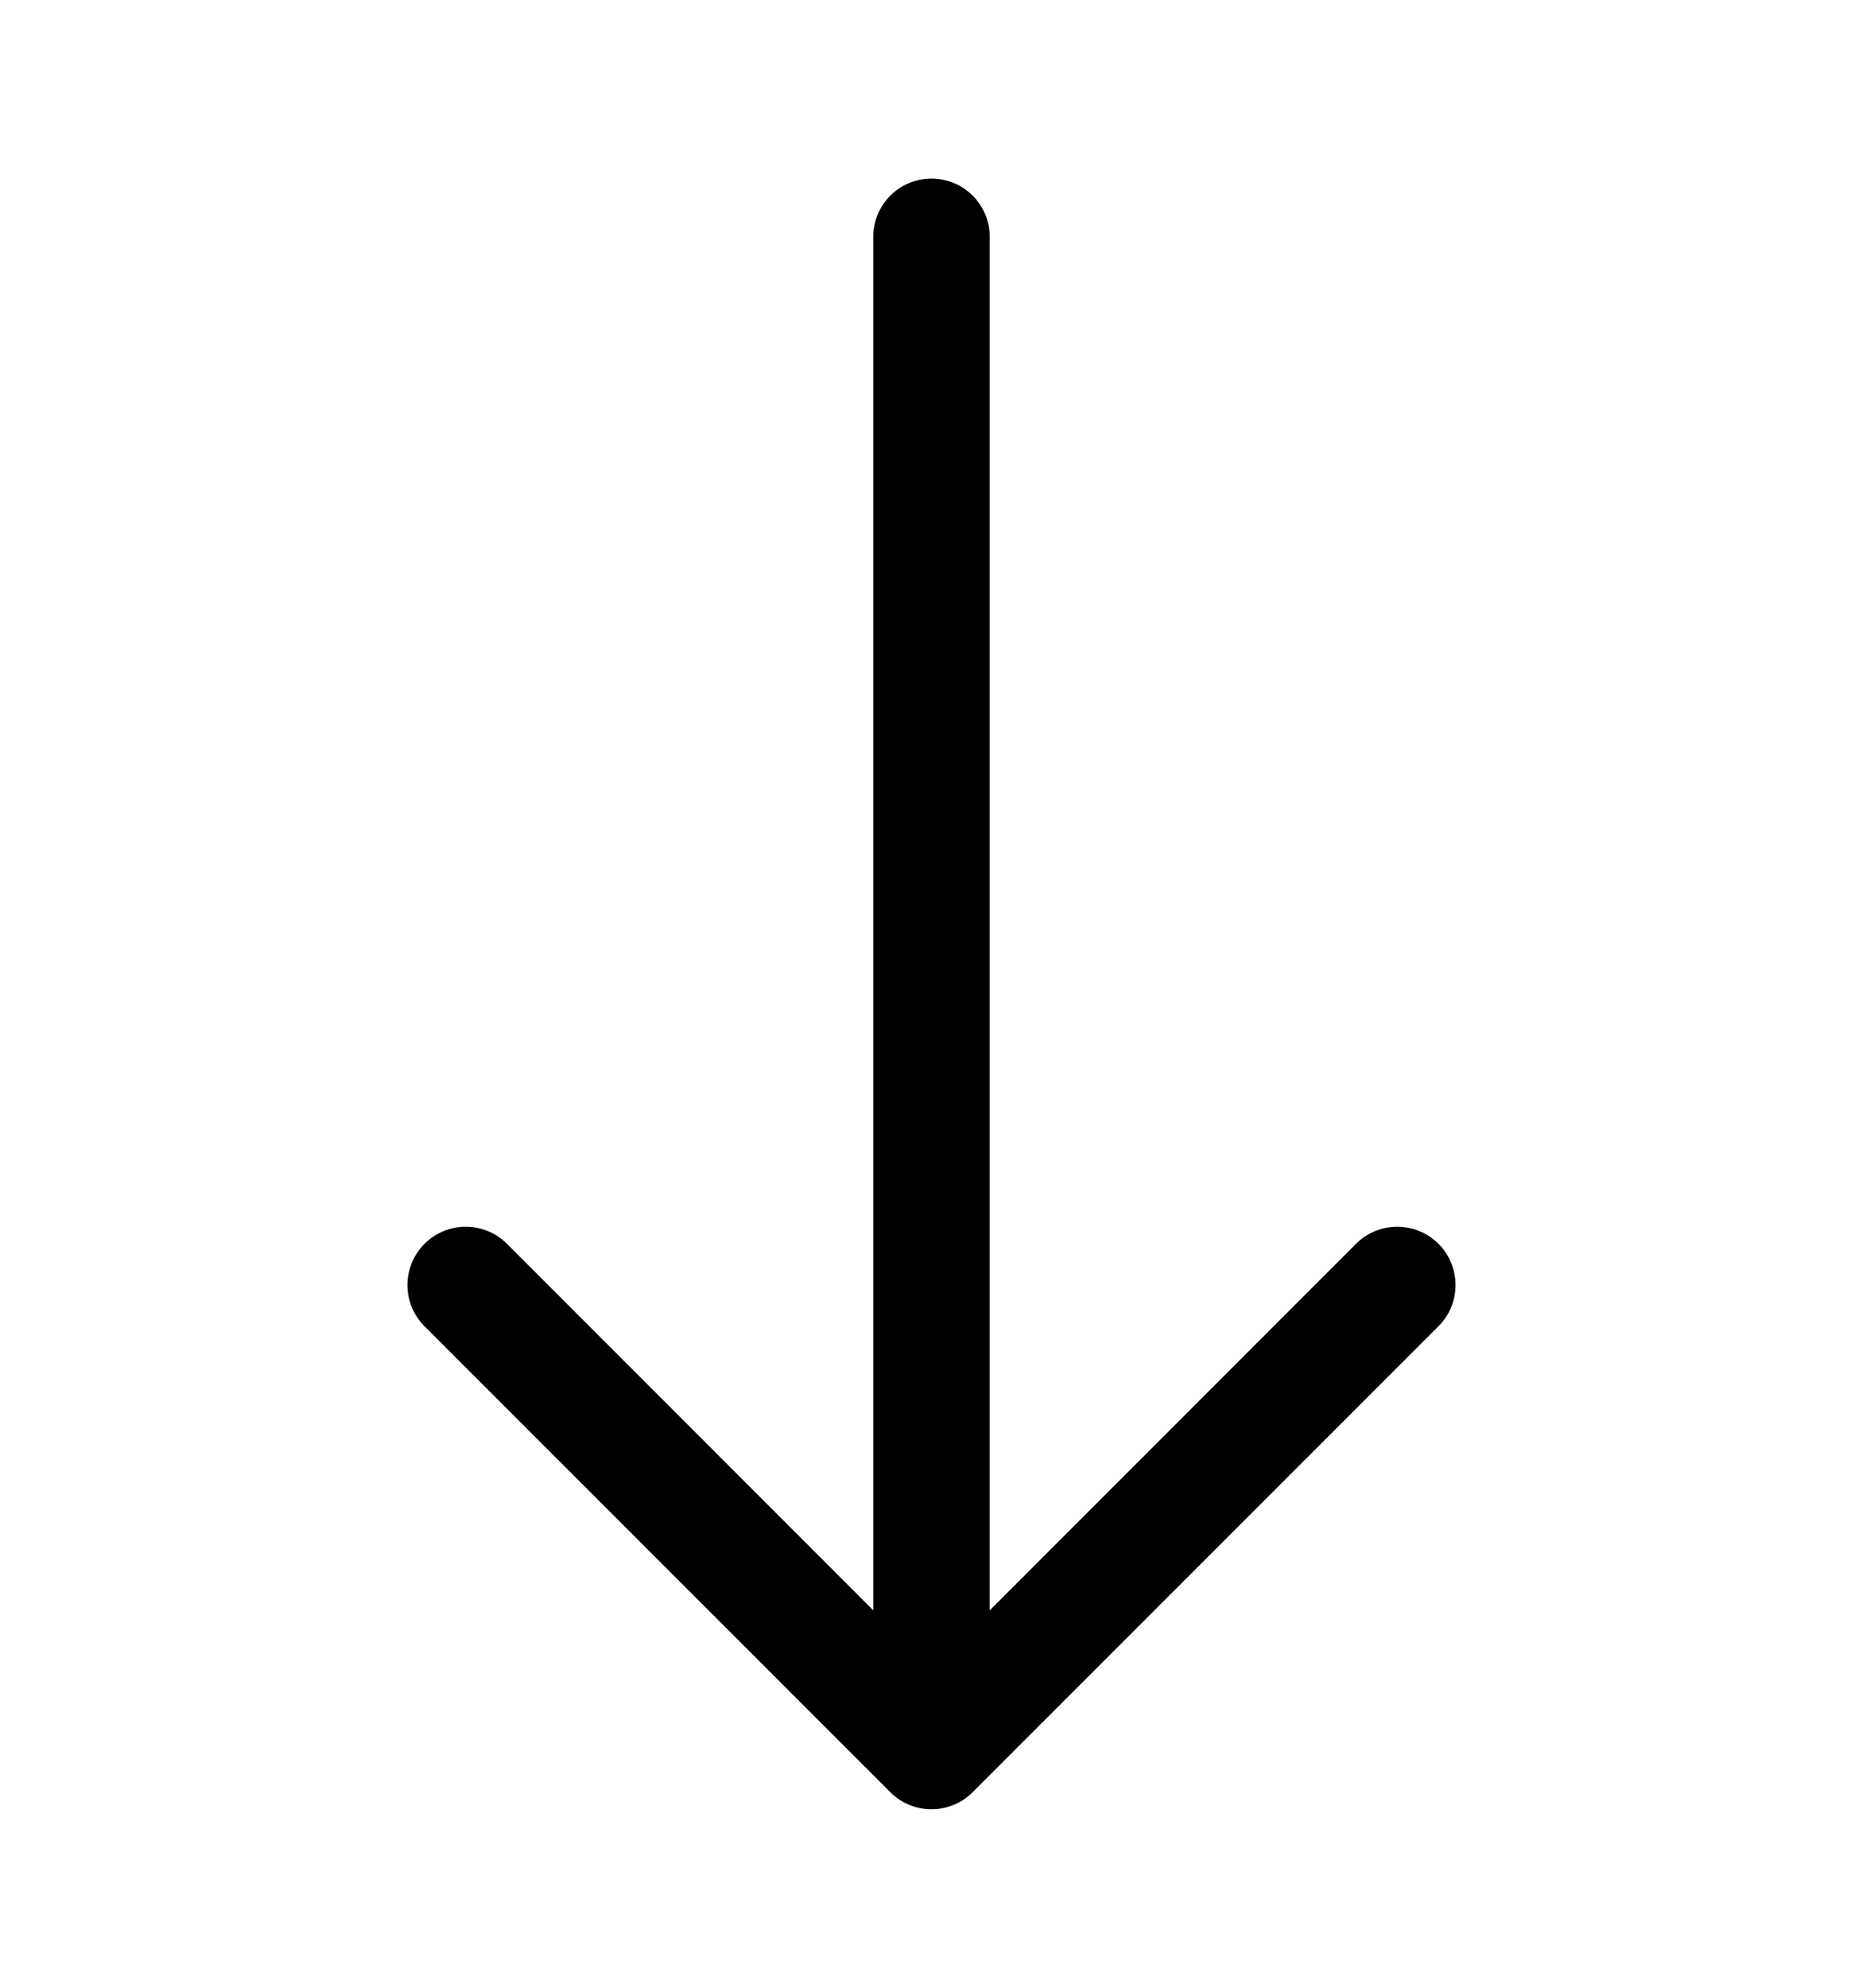 <svg xmlns="http://www.w3.org/2000/svg" width="15" height="16" fill="currentColor" className="bi bi-arrow-down" viewBox="0 0 16 16">
  <path fillRule="evenodd" d="M8 1a.5.5 0 0 1 .5.5v11.793l3.146-3.147a.5.5 0 0 1 .708.708l-4 4a.5.5 0 0 1-.708 0l-4-4a.5.5 0 0 1 .708-.708L7.5 13.293V1.5A.5.5 0 0 1 8 1z" />
</svg>